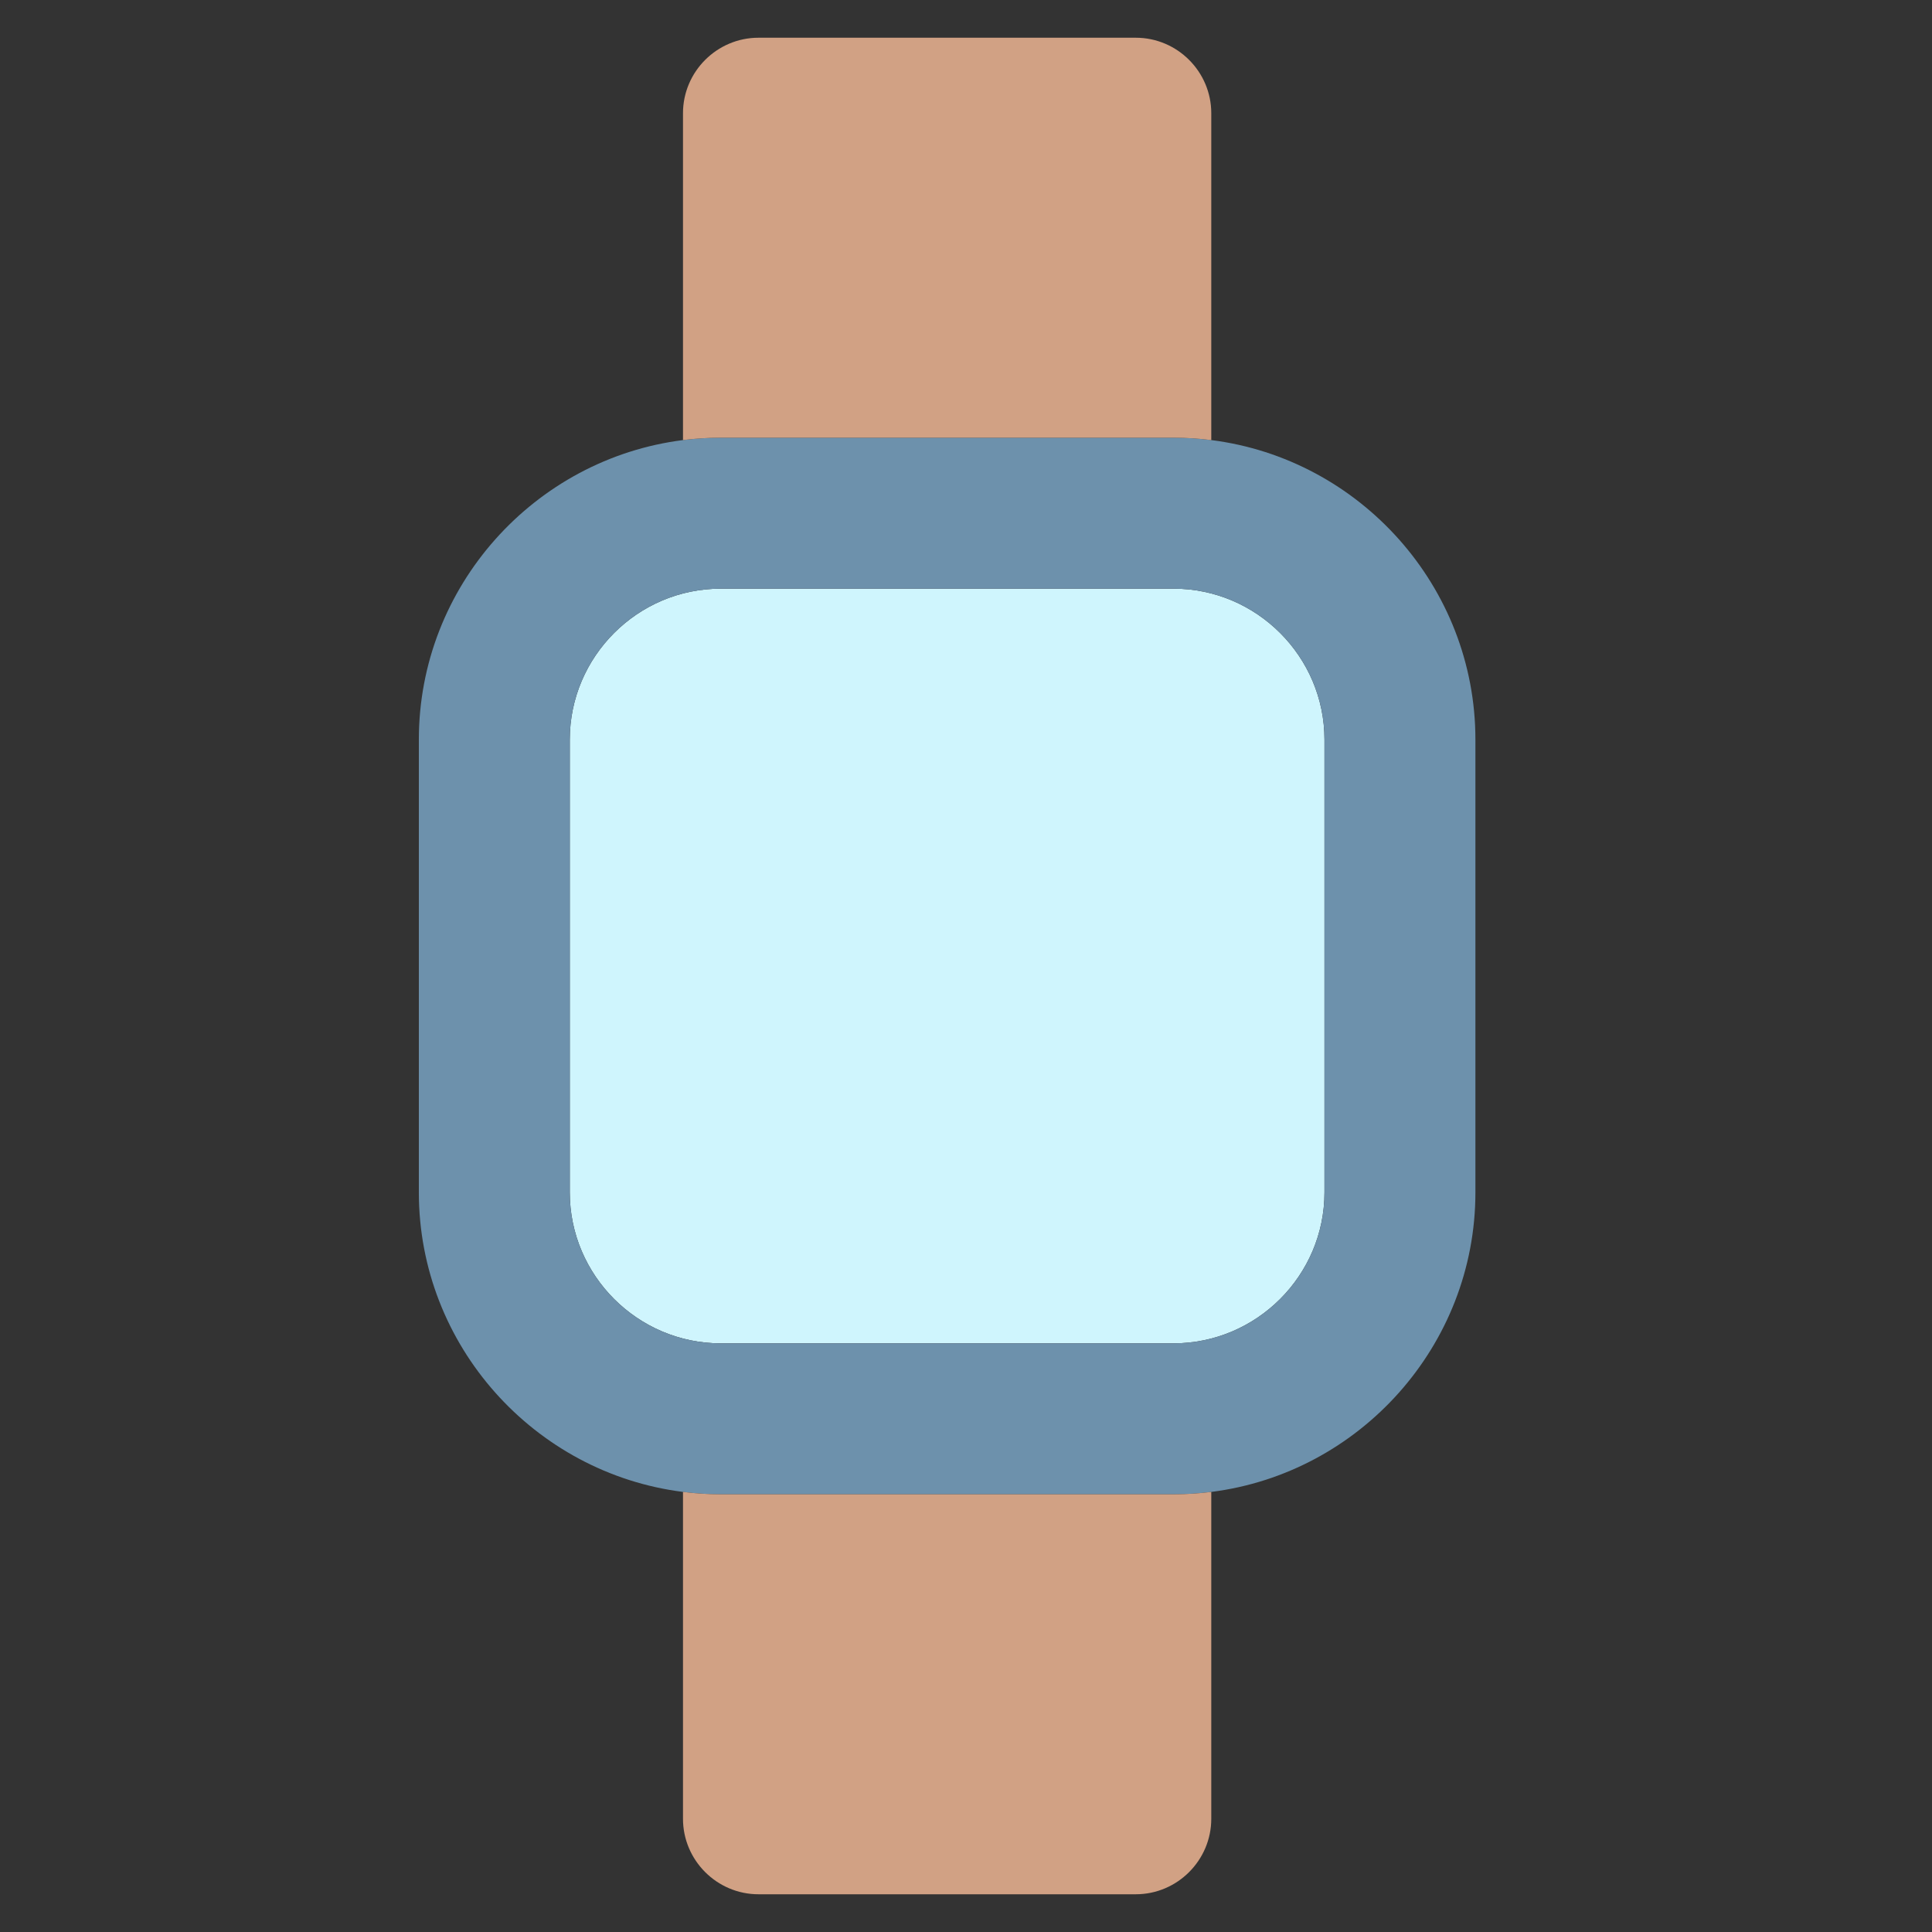 <svg xmlns="http://www.w3.org/2000/svg" viewBox="0.0 0.0 200.0 200.0" height="200.0px" width="200.0px"><rect x="0.0" y="0.0" width="200.0" height="200.0" fill="#333333" stroke="none"/><path fill="#cff5fd" fill-opacity="1.0"  filling="0" d="M121.484 60.938 C130.078 60.938 137.109 67.969 137.109 76.562 L137.109 123.438 C137.109 132.031 130.078 139.062 121.484 139.062 L74.609 139.062 C66.016 139.062 58.984 132.031 58.984 123.438 L58.984 76.562 C58.984 67.969 66.016 60.938 74.609 60.938 L121.484 60.938 Z"></path>
<path fill="#6d91ac" fill-opacity="1.0"  filling="0" d="M121.484 45.312 C122.806 45.312 124.11 45.396 125.391 45.557 C140.752 47.495 152.734 60.697 152.734 76.562 L152.734 123.438 C152.734 139.303 140.752 152.505 125.391 154.443 C124.111 154.604 122.807 154.688 121.484 154.688 L74.609 154.688 C73.287 154.688 71.983 154.604 70.703 154.443 C55.341 152.505 43.359 139.303 43.359 123.438 L43.359 76.562 C43.359 60.697 55.341 47.495 70.703 45.557 C71.983 45.396 73.287 45.312 74.609 45.312 L121.484 45.312 Z M74.609 60.938 C66.016 60.938 58.984 67.969 58.984 76.562 L58.984 123.438 C58.984 132.031 66.016 139.062 74.609 139.062 L121.484 139.062 C130.078 139.062 137.109 132.031 137.109 123.438 L137.109 76.562 C137.109 67.969 130.078 60.938 121.484 60.938 L74.609 60.938 Z"></path>
<path fill="#d1a184" fill-opacity="1.0"  filling="0" d="M74.609 45.312 C73.287 45.312 71.983 45.396 70.703 45.557 L70.703 11.719 C70.703 7.422 74.219 3.906 78.516 3.906 L117.578 3.906 C121.875 3.906 125.391 7.422 125.391 11.719 L125.391 45.558 C124.111 45.396 122.807 45.312 121.484 45.312 L74.609 45.312 Z"></path>
<path fill="#d1a184" fill-opacity="1.0"  filling="0" d="M121.484 154.688 C122.806 154.688 124.11 154.604 125.391 154.443 L125.391 188.281 C125.391 192.578 121.875 196.094 117.578 196.094 L78.516 196.094 C74.219 196.094 70.703 192.578 70.703 188.281 L70.703 154.442 C71.983 154.604 73.287 154.688 74.609 154.688 L121.484 154.688 Z"></path>
<path fill="" fill-opacity="1.0"  filling="0" d="M156.641 92.188 L156.641 76.562 C156.641 59.862 144.934 45.845 129.297 42.282 L129.297 11.719 C129.297 5.257 124.04 0.0 117.578 0.0 L78.516 0.0 C72.054 0.0 66.797 5.257 66.797 11.719 L66.797 42.283 C51.159 45.845 39.453 59.862 39.453 76.563 L39.453 123.438 C39.453 140.139 51.159 154.156 66.797 157.718 L66.797 188.281 C66.797 194.743 72.054 200.0 78.516 200.0 L117.578 200.0 C124.04 200.0 129.297 194.743 129.297 188.281 L129.297 157.718 C144.934 154.155 156.641 140.138 156.641 123.438 L156.641 107.812 C158.798 107.812 160.547 106.064 160.547 103.906 L160.547 96.094 C160.547 93.936 158.798 92.188 156.641 92.188 Z M121.484 188.281 C121.484 190.435 119.732 192.188 117.578 192.188 L78.516 192.188 C76.362 192.188 74.609 190.435 74.609 188.281 L74.609 158.594 L121.484 158.594 L121.484 188.281 Z M148.828 123.438 C148.828 138.515 136.562 150.781 121.484 150.781 L74.609 150.781 C59.532 150.781 47.266 138.515 47.266 123.438 L47.266 76.562 C47.266 61.485 59.532 49.219 74.609 49.219 L80.467 49.219 C82.625 49.219 84.373 47.47 84.373 45.312 C84.373 43.155 82.625 41.406 80.467 41.406 L74.609 41.406 L74.609 11.719 C74.609 9.565 76.362 7.812 78.516 7.812 L117.578 7.812 C119.732 7.812 121.484 9.565 121.484 11.719 L121.484 41.406 L115.624 41.406 C113.466 41.406 111.718 43.155 111.718 45.312 C111.718 47.47 113.466 49.219 115.624 49.219 L121.484 49.219 C136.562 49.219 148.828 61.485 148.828 76.562 L148.828 123.438 Z"></path>
<path fill="" fill-opacity="1.0"  filling="0" d="M113.671 96.094 L101.953 96.094 L101.953 76.563 C101.953 74.405 100.204 72.657 98.047 72.657 C95.889 72.657 94.141 74.405 94.141 76.563 L94.141 100.0 C94.141 102.157 95.889 103.906 98.047 103.906 L113.671 103.906 C115.829 103.906 117.577 102.157 117.577 100.0 C117.577 97.843 115.829 96.094 113.671 96.094 Z"></path>
<path fill="" fill-opacity="1.0"  filling="0" d="M121.484 57.031 L74.609 57.031 C63.84 57.031 55.078 65.793 55.078 76.562 L55.078 123.438 C55.078 134.207 63.84 142.969 74.609 142.969 L121.484 142.969 C132.254 142.969 141.016 134.207 141.016 123.438 L141.016 76.562 C141.016 65.793 132.254 57.031 121.484 57.031 Z M121.484 135.156 L101.953 135.156 L101.953 131.953 C101.953 129.795 100.204 128.046 98.047 128.046 C95.889 128.046 94.141 129.795 94.141 131.953 L94.141 135.156 L74.609 135.156 C68.148 135.156 62.891 129.899 62.891 123.438 L62.891 103.906 L66.094 103.906 C68.251 103.906 70.0 102.157 70.0 100.0 C70.0 97.843 68.251 96.094 66.094 96.094 L62.891 96.094 L62.891 76.562 C62.891 70.101 68.148 64.844 74.609 64.844 L121.484 64.844 C127.946 64.844 133.203 70.101 133.203 76.562 L133.203 96.094 L130 96.094 C127.842 96.094 126.093 97.843 126.093 100.0 C126.093 102.157 127.842 103.906 130 103.906 L133.203 103.906 L133.203 123.438 C133.203 129.899 127.946 135.156 121.484 135.156 Z"></path>
<path fill="" fill-opacity="1.0"  filling="0" d="M98.047 49.219 C100.204 49.219 101.953 47.47 101.953 45.312 C101.953 43.155 100.204 41.406 98.047 41.406 L98.044 41.406 C95.887 41.406 94.139 43.155 94.139 45.312 C94.139 47.47 95.889 49.219 98.047 49.219 Z"></path></svg>
